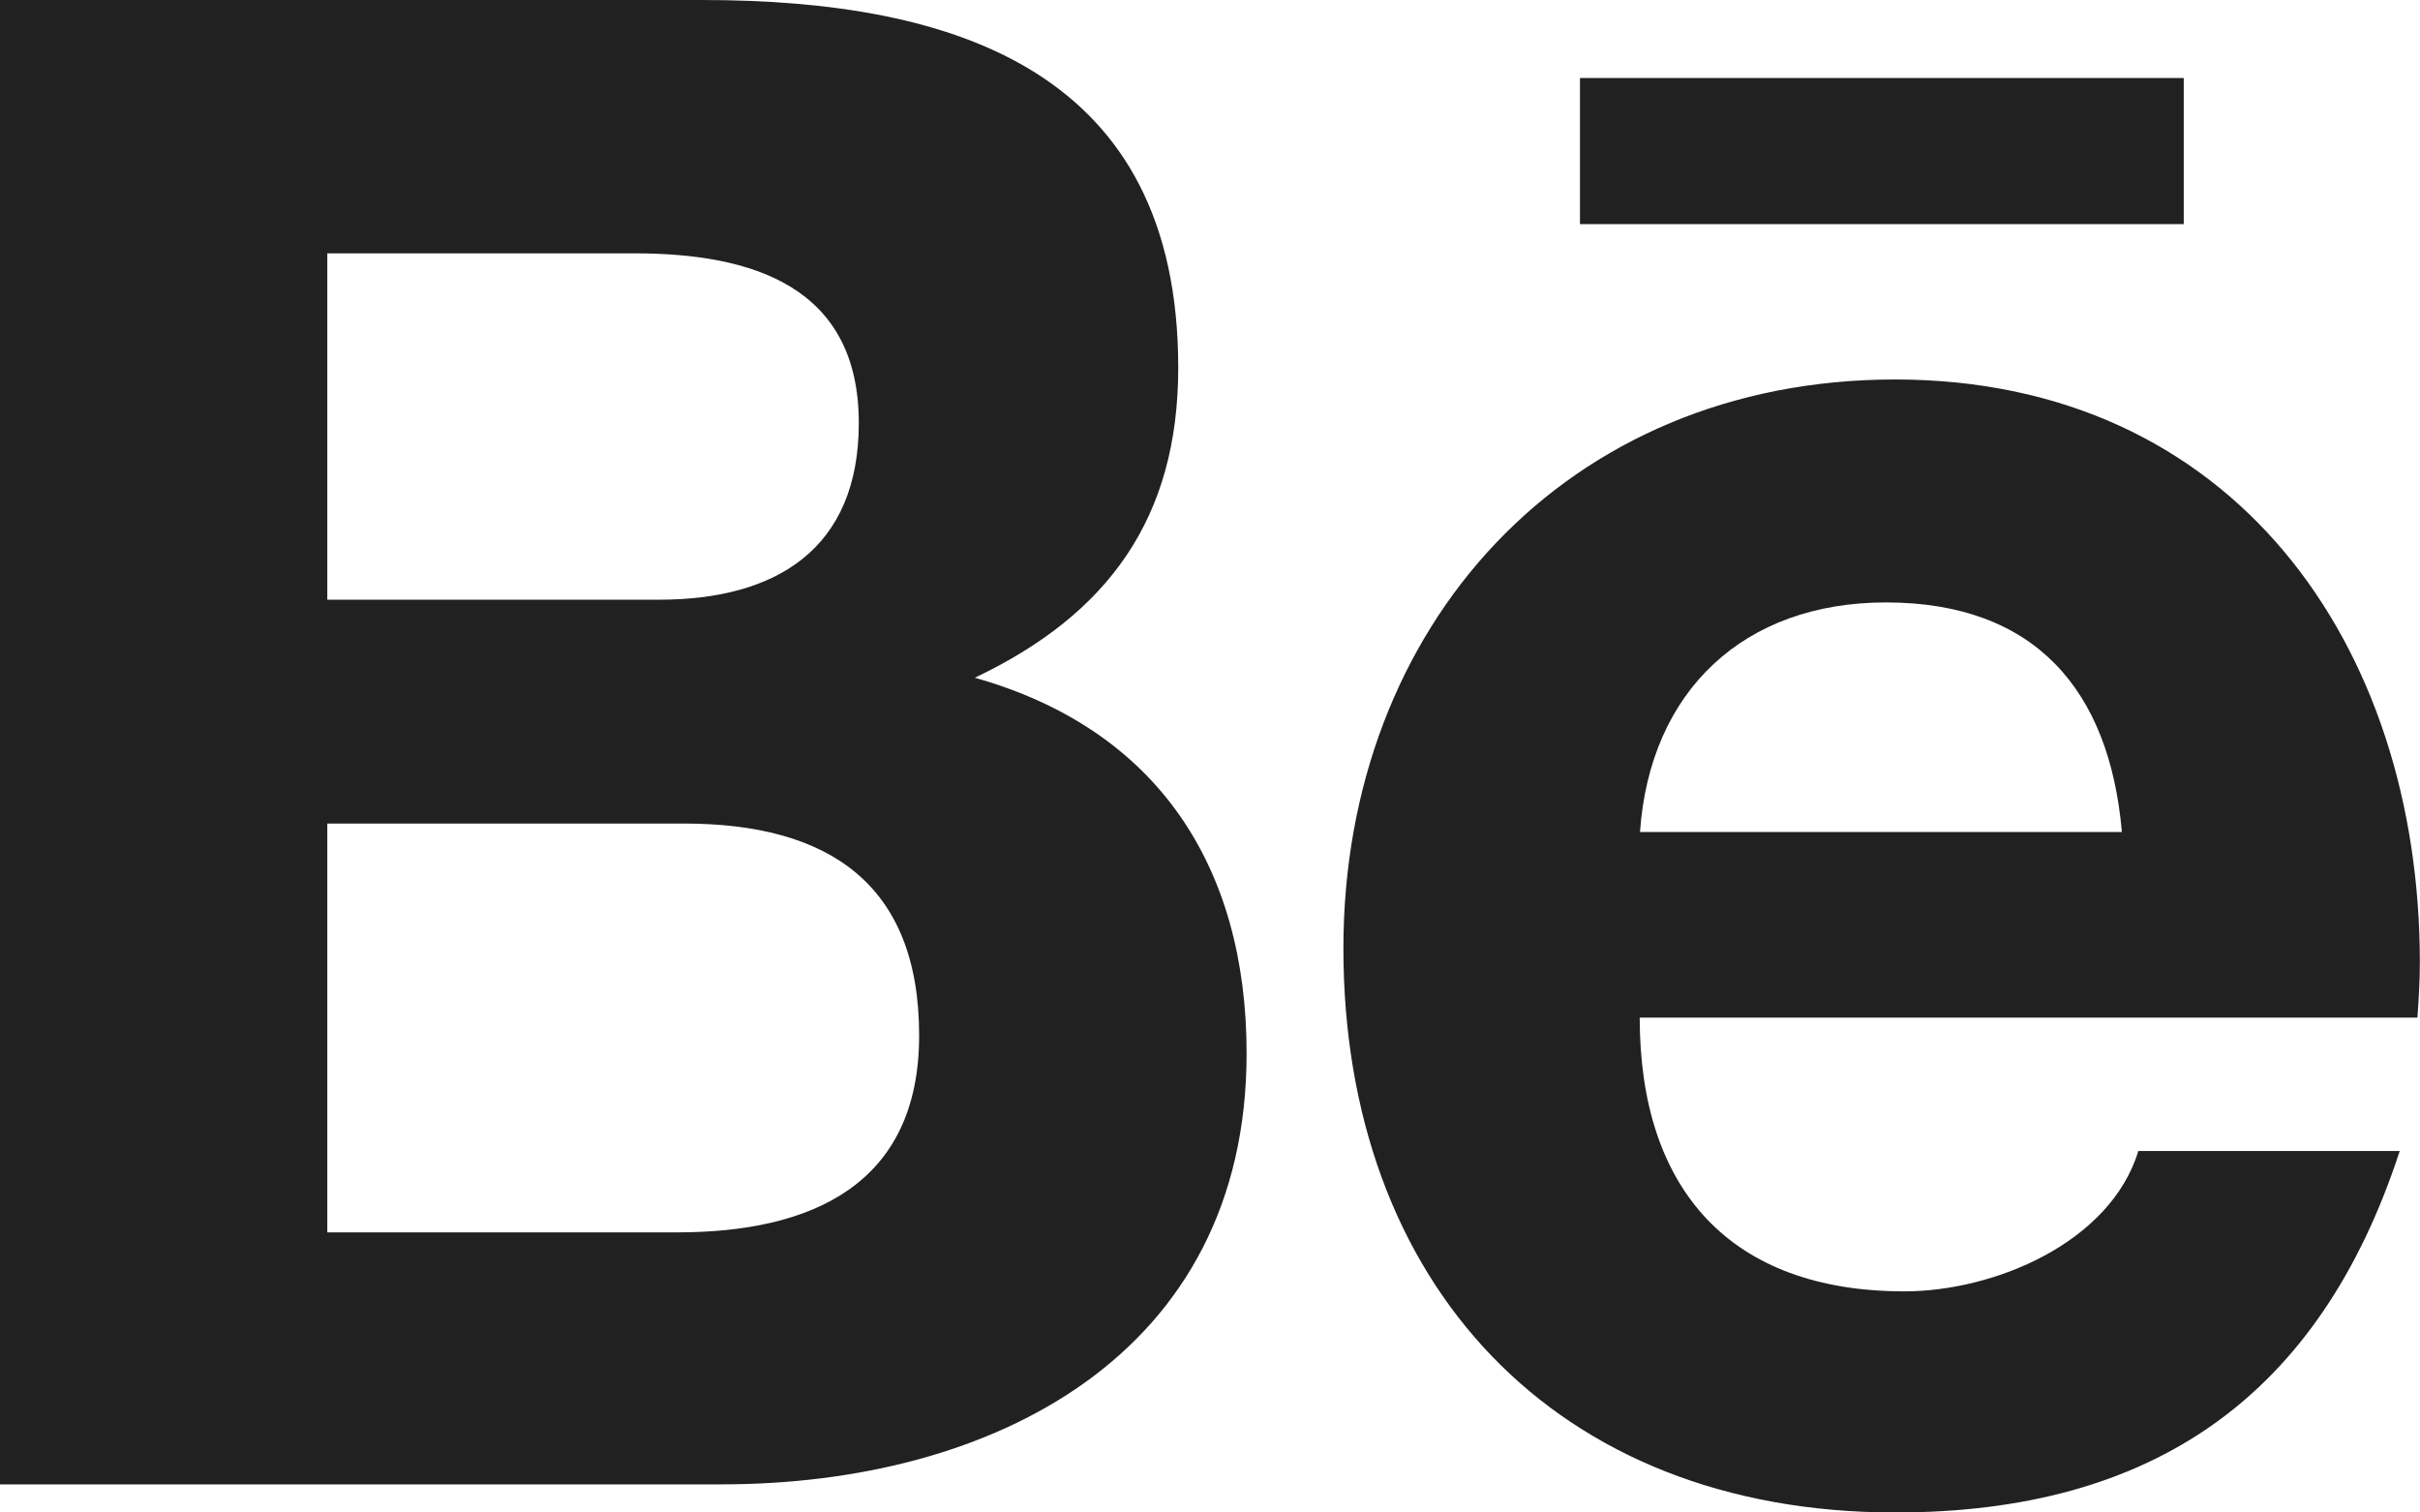 <svg width="16" height="10" fill="#212121" xmlns="http://www.w3.org/2000/svg"><path fill-rule="evenodd" clip-rule="evenodd" d="M8.242 6.965c0-1.232-.586-2.143-1.797-2.484.884-.42 1.345-1.058 1.345-2.05C7.79.477 6.328 0 4.642 0H0v9.814h4.772c1.79 0 3.47-.855 3.47-2.85zm-6.078-5.29h2.03c.781 0 1.484.219 1.484 1.122 0 .833-.547 1.168-1.32 1.168H2.164v-2.29zm0 6.473V5.445h2.358c.953 0 1.555.396 1.555 1.401 0 .992-.719 1.302-1.6 1.302H2.163zM12.53 10c1.702 0 2.805-.764 3.336-2.39h-1.728c-.186.607-.953.928-1.547.928-1.148 0-1.75-.67-1.75-1.81h5.142c.008-.115.016-.24.016-.364 0-2.102-1.233-3.855-3.47-3.855-2.172 0-3.647 1.628-3.647 3.761 0 2.212 1.397 3.73 3.648 3.73zm-.062-6.017c.984 0 1.479.576 1.561 1.518h-3.186c.065-.934.687-1.518 1.626-1.518zm1.97-3.467h-3.992v.966h3.992V.516z"/></svg>